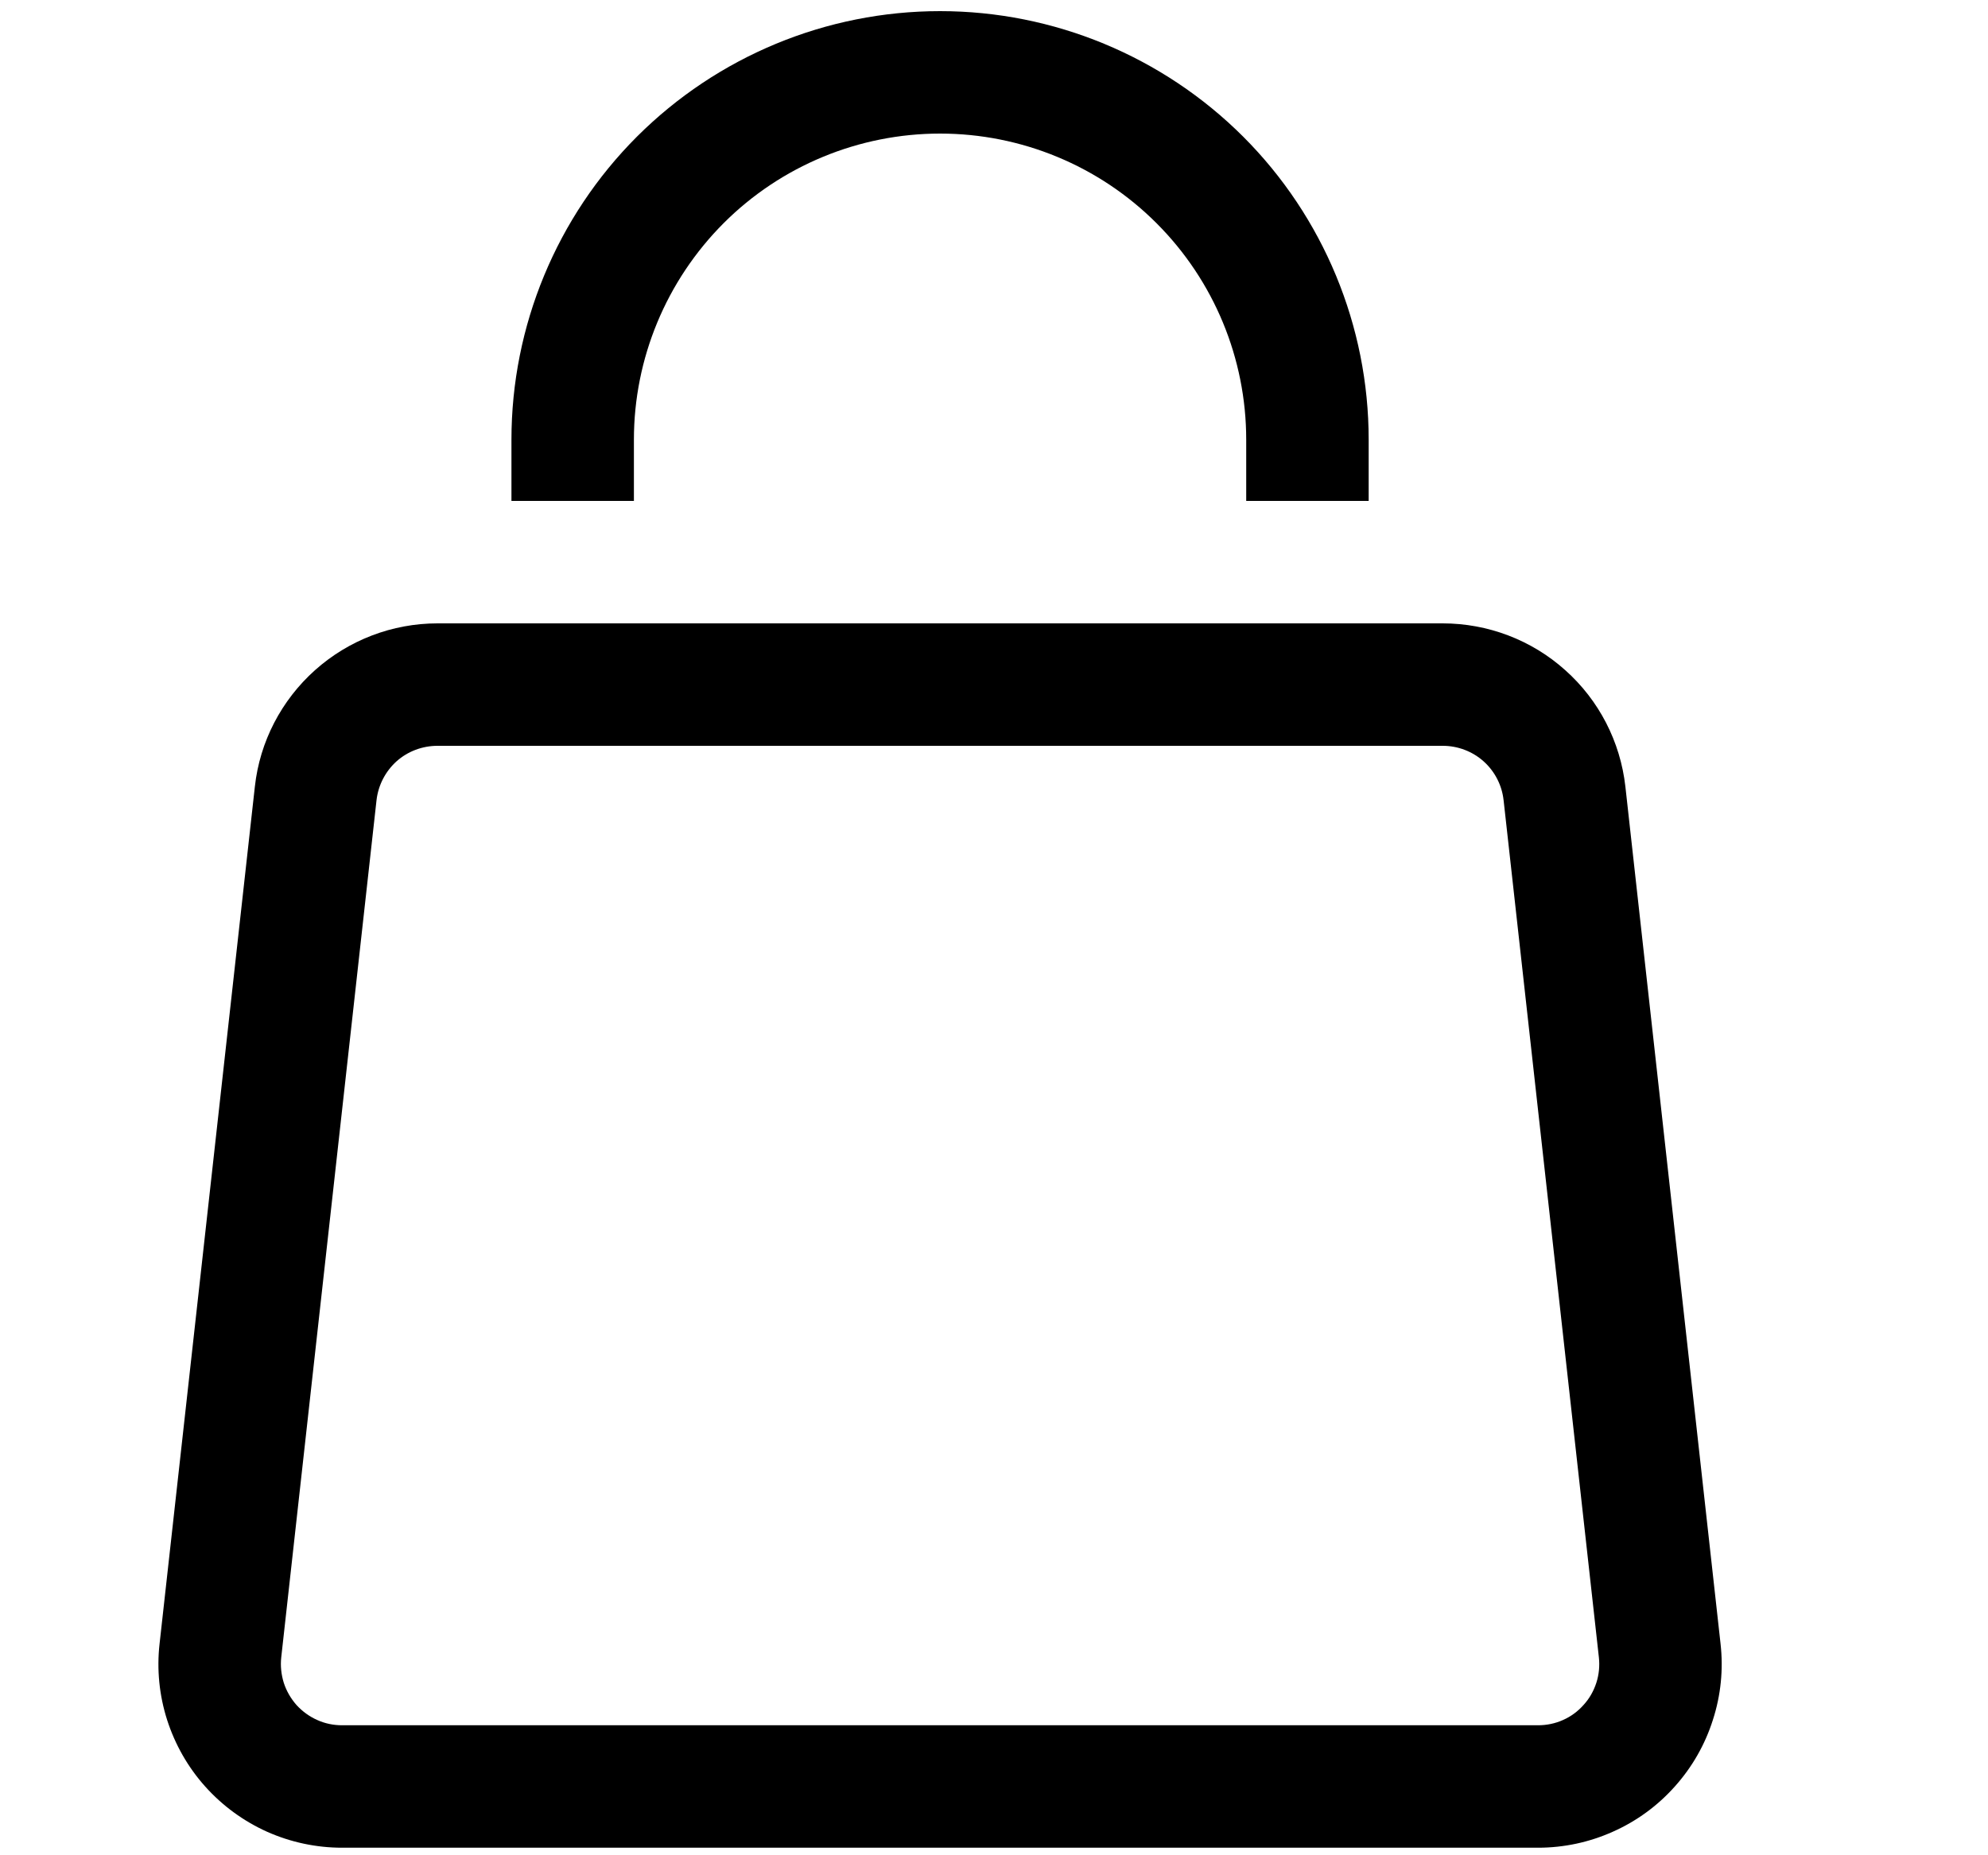 <svg width="15" height="14" viewBox="0 0 15 14" fill="none" xmlns="http://www.w3.org/2000/svg">
<g clip-path="url(#clip0_425_7582)">
<path d="M1.923 5.936L1.204 12.404L2.122 12.507L2.841 6.038L1.923 5.936ZM2.581 13.943H11.605V13.019H2.581V13.943ZM12.982 12.404L12.264 5.936L11.345 6.038L12.064 12.507L12.982 12.404ZM10.885 4.704H3.301V5.628H10.887L10.885 4.704ZM12.264 5.936C12.226 5.597 12.065 5.284 11.81 5.057C11.556 4.829 11.226 4.704 10.885 4.704L10.886 5.628C11 5.628 11.11 5.67 11.194 5.745C11.279 5.821 11.333 5.926 11.345 6.039L12.264 5.936ZM11.605 13.943C11.8 13.943 11.992 13.902 12.17 13.822C12.348 13.743 12.507 13.627 12.637 13.481C12.767 13.336 12.865 13.165 12.924 12.979C12.984 12.794 13.004 12.598 12.982 12.404L12.064 12.507C12.071 12.571 12.065 12.636 12.045 12.698C12.025 12.76 11.993 12.817 11.949 12.865C11.906 12.914 11.853 12.953 11.794 12.979C11.734 13.006 11.67 13.019 11.605 13.019V13.943ZM1.204 12.404C1.182 12.598 1.202 12.794 1.261 12.979C1.321 13.165 1.418 13.336 1.549 13.482C1.679 13.627 1.838 13.743 2.016 13.823C2.194 13.902 2.386 13.943 2.581 13.943V13.019C2.516 13.019 2.452 13.006 2.393 12.979C2.334 12.953 2.281 12.914 2.237 12.866C2.194 12.817 2.161 12.76 2.141 12.698C2.122 12.636 2.115 12.571 2.122 12.507L1.204 12.404ZM2.841 6.038C2.854 5.925 2.908 5.821 2.992 5.745C3.077 5.669 3.188 5.628 3.301 5.628V4.704C2.96 4.704 2.631 4.83 2.377 5.057C2.123 5.284 1.96 5.597 1.923 5.936L2.841 6.038ZM4.783 3.78V3.318H3.859V3.78H4.783ZM9.403 3.318V3.78H10.327V3.318H9.403ZM7.093 1.008C7.706 1.008 8.293 1.251 8.726 1.684C9.16 2.118 9.403 2.705 9.403 3.318H10.327C10.327 2.46 9.986 1.637 9.38 1.031C8.773 0.425 7.951 0.084 7.093 0.084V1.008ZM4.783 3.318C4.783 2.705 5.027 2.118 5.46 1.684C5.893 1.251 6.481 1.008 7.093 1.008V0.084C6.235 0.084 5.413 0.425 4.806 1.031C4.2 1.637 3.859 2.46 3.859 3.318H4.783Z" fill="black"/>
</g>
<defs>
<clipPath id="clip0_425_7582">
<rect width="13.859" height="13.859" fill="white" transform="translate(0.164 0.084)"/>
</clipPath>
</defs>
</svg>
